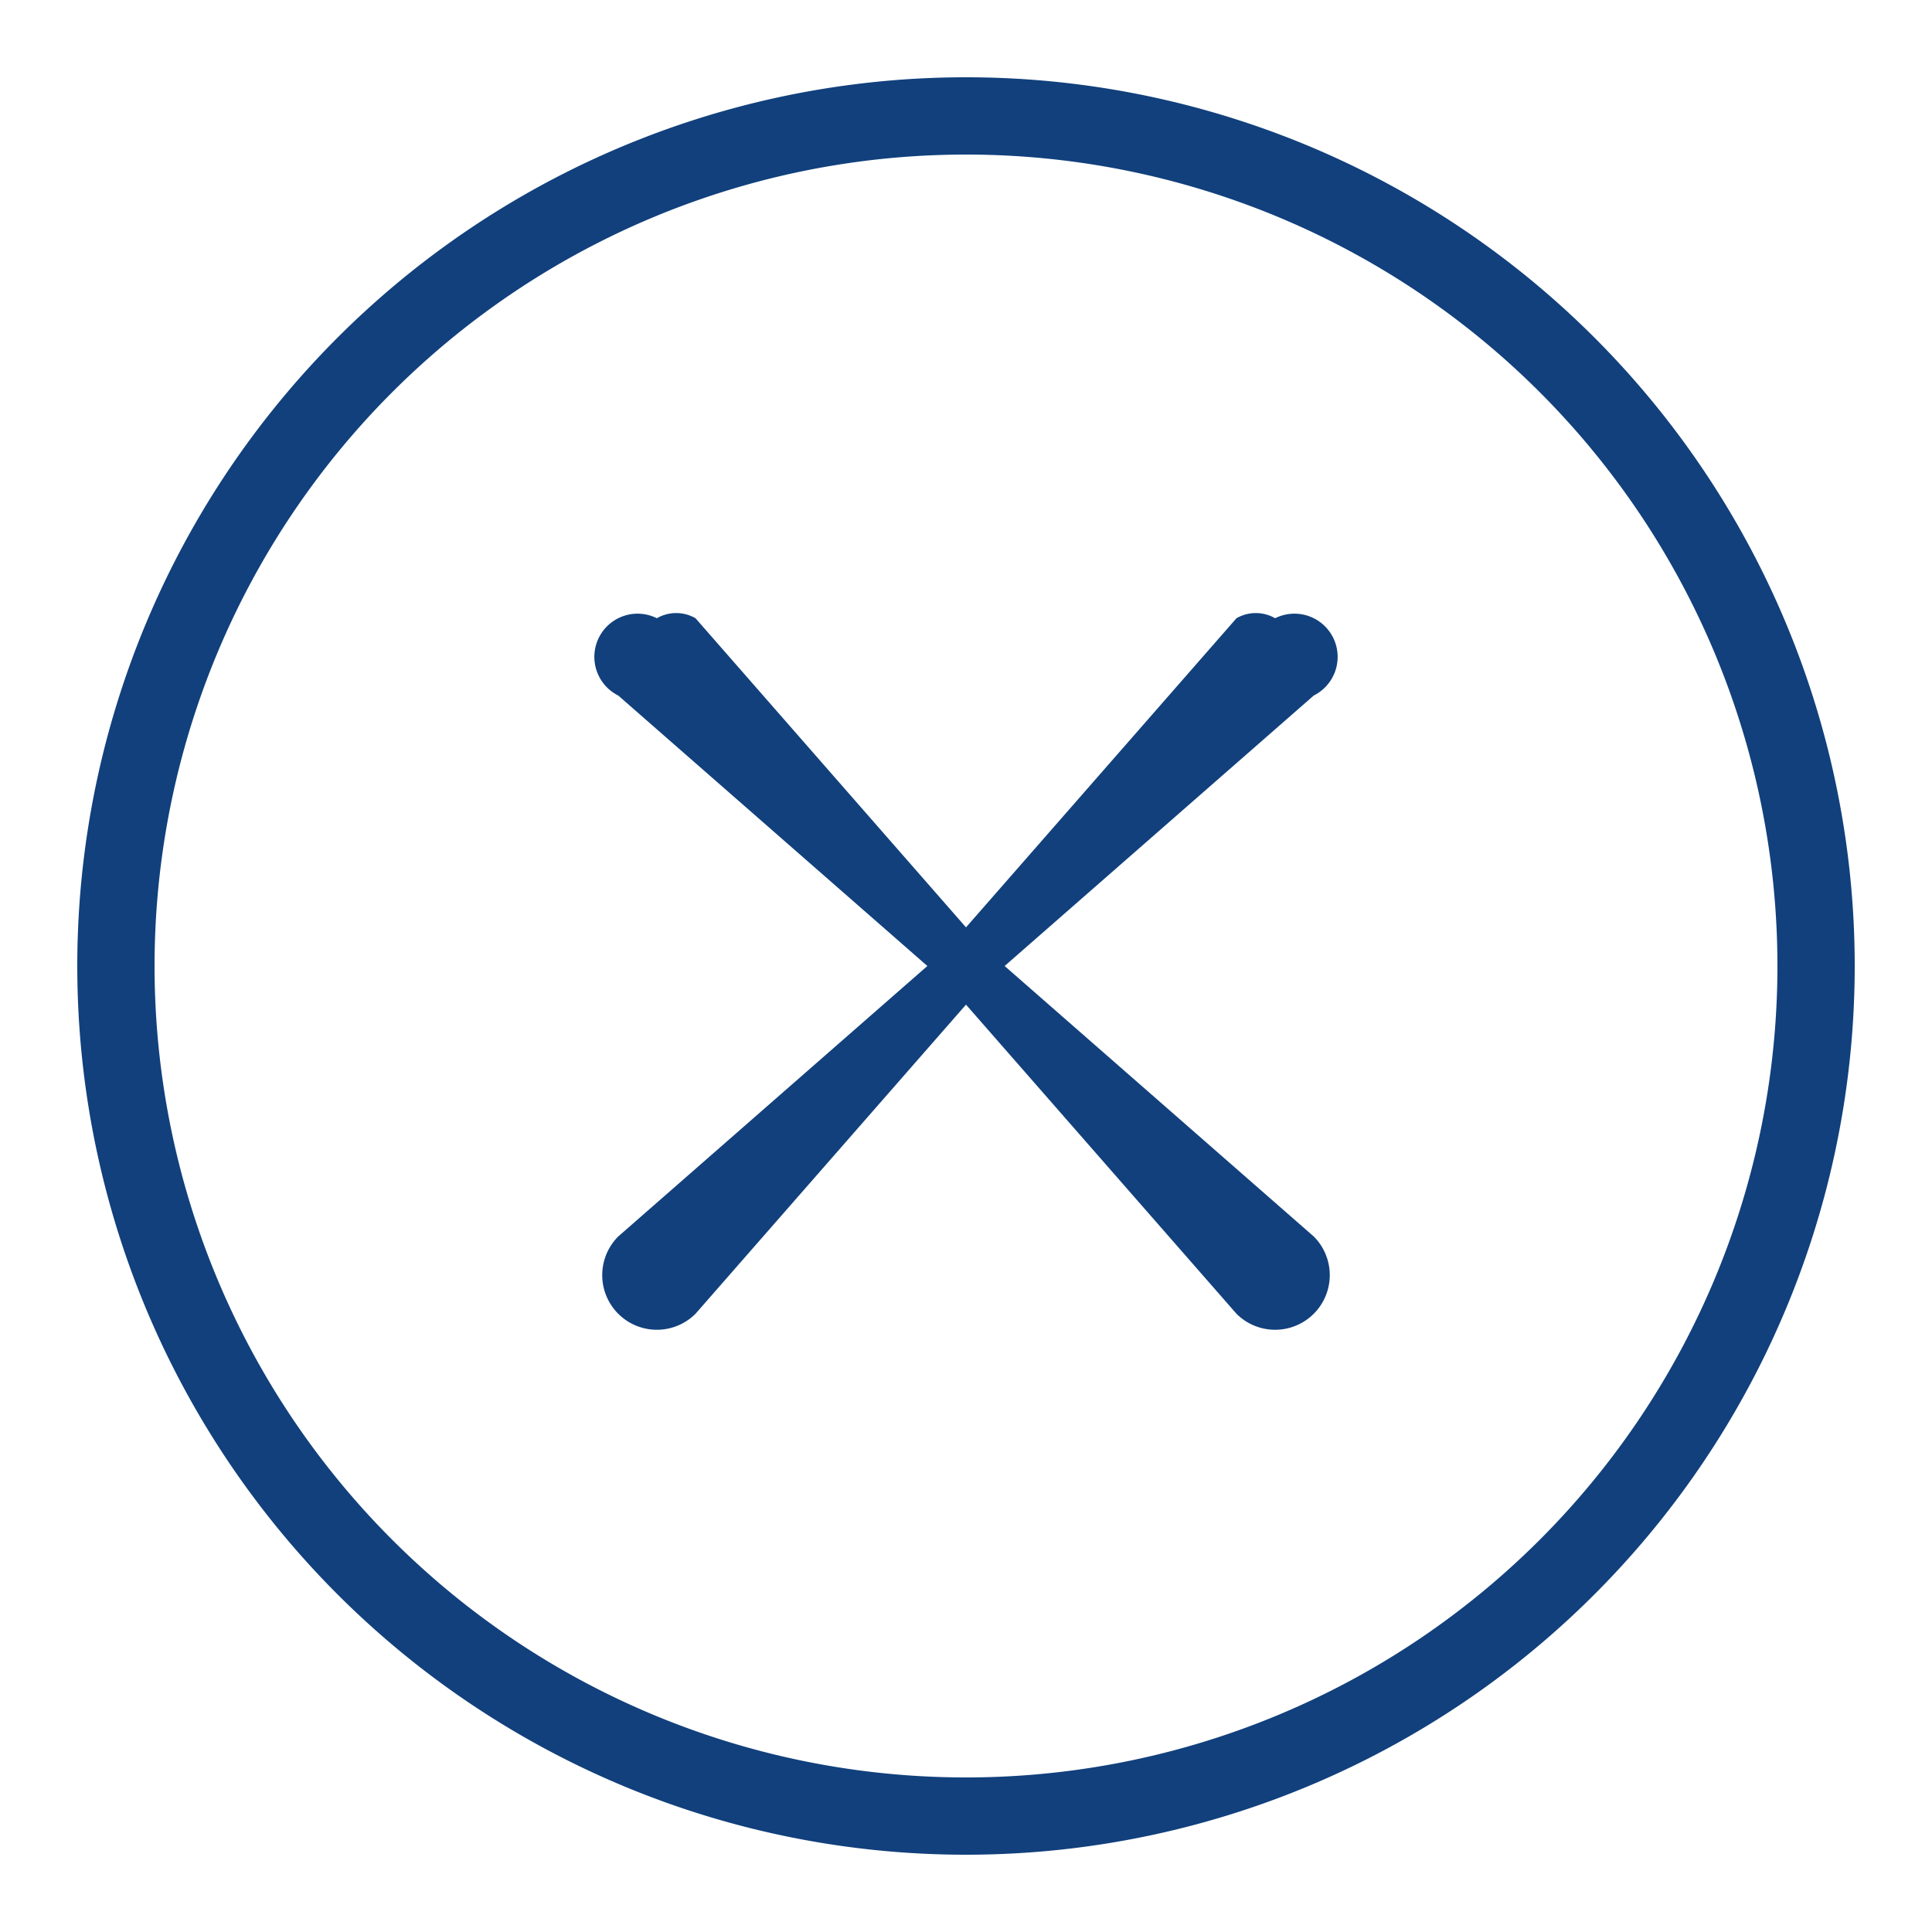 <svg xmlns="http://www.w3.org/2000/svg" viewBox="0 0 50 50">
  <path fill="#11407c" d="M25 2a23 23 0 1 0 0 46 23 23 0 0 0 0-46zm0 2a21 21 0 1 1 0 42 21 21 0 0 1 0-42zm8 12a1 1 0 0 0-1 0l-7 8-7-8a1 1 0 0 0-1 0 1 1 0 0 0-1 2l8 7-8 7a1 1 0 1 0 2 2l7-8 7 8a1 1 0 1 0 2-2l-8-7 8-7a1 1 0 0 0-1-2z"/>
</svg>
